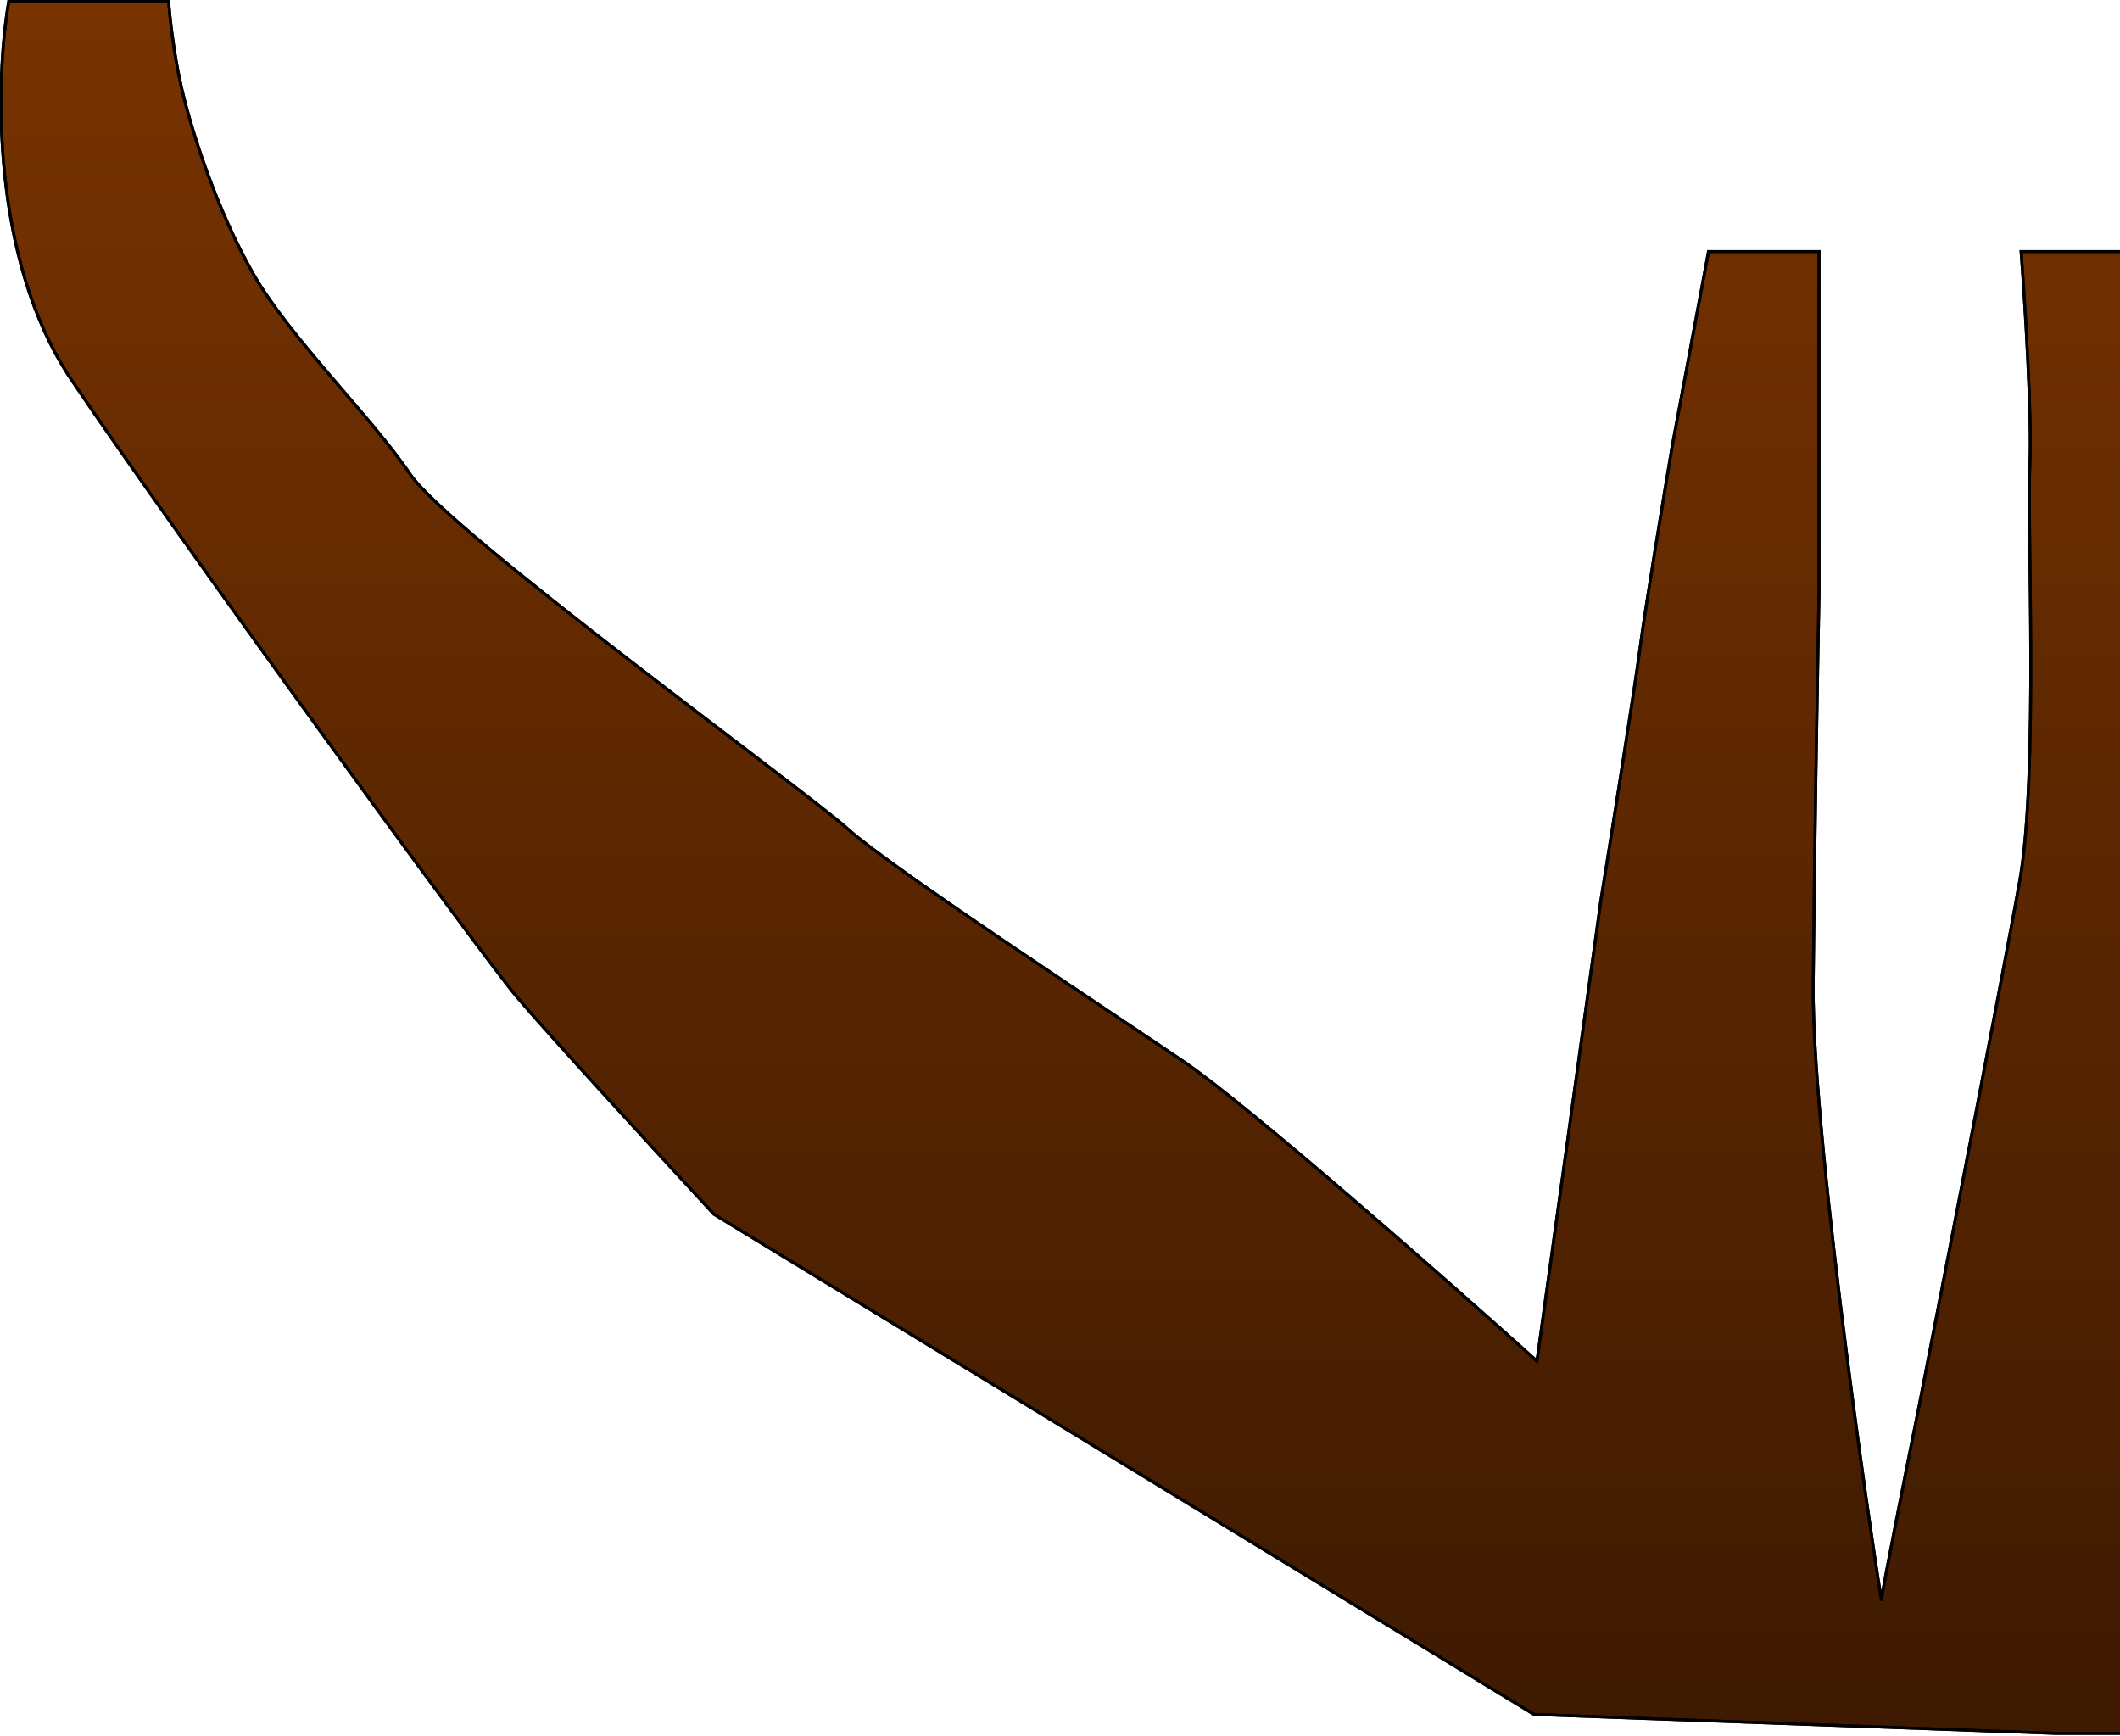 <svg width="729" height="597" viewBox="0 0 729 597" fill="none" xmlns="http://www.w3.org/2000/svg">
<path d="M24.5 130.5C-3.5 88.9 -1.5 26.5 3 0.5H58C58.333 5.5 59.7 18.5 62.5 30.5C66 45.5 74.5 72 87 94C99.5 116 127.5 143 141 163C154.5 183 276.5 271.5 291.5 285C306.5 298.5 379 346 407 365C429.4 380.2 497.333 440 528.5 468L550.5 309.5C554.333 285.667 562.4 234.9 564 222.5C565.6 210.1 572 171.333 575 153.5L587.5 86.5H625.5V204.5C625 230.667 623.9 294.1 623.5 338.5C623 394 647 552.5 647 550C647 548 655.667 504.5 660 483C669.333 435.167 689.3 332.2 694.5 303C701 266.5 697 180 698 160C698.8 144 696.333 104.333 695 86.5H729.5C734.833 116 746.5 182.7 750.5 213.5C754.5 244.3 773.167 390.333 782 459.5L772.5 596H707L527.5 589.5L245.5 417.5C227.167 397.667 187.9 354.9 177.5 342.5C164.5 327 59.5 182.5 24.5 130.5Z" fill="url(#paint0_linear_172_373)"/>
<path d="M24.5 130.5C-3.5 88.9 -1.5 26.5 3 0.5H58C58.333 5.5 59.7 18.5 62.5 30.5C66 45.5 74.5 72 87 94C99.5 116 127.5 143 141 163C154.5 183 276.5 271.5 291.5 285C306.5 298.5 379 346 407 365C429.4 380.2 497.333 440 528.5 468L550.5 309.5C554.333 285.667 562.4 234.9 564 222.5C565.6 210.1 572 171.333 575 153.5L587.5 86.5H625.5V204.5C625 230.667 623.9 294.1 623.5 338.5C623 394 647 552.5 647 550C647 548 655.667 504.5 660 483C669.333 435.167 689.3 332.2 694.5 303C701 266.5 697 180 698 160C698.8 144 696.333 104.333 695 86.5H729.5C734.833 116 746.5 182.7 750.5 213.5C754.5 244.3 773.167 390.333 782 459.5L772.5 596H707L527.5 589.5L245.5 417.5C227.167 397.667 187.9 354.9 177.5 342.5C164.5 327 59.5 182.5 24.5 130.5Z" stroke="black" strokeWidth="0.5"/>
<path d="M24.5 130.5C-3.5 88.9 -1.5 26.5 3 0.5H58C58.333 5.5 59.7 18.5 62.5 30.5C66 45.5 74.5 72 87 94C99.5 116 127.5 143 141 163C154.5 183 276.5 271.5 291.5 285C306.5 298.5 379 346 407 365C429.4 380.2 497.333 440 528.5 468L550.5 309.5C554.333 285.667 562.4 234.9 564 222.5C565.6 210.1 572 171.333 575 153.5L587.5 86.5H625.5V204.5C625 230.667 623.9 294.1 623.5 338.5C623 394 647 552.5 647 550C647 548 655.667 504.5 660 483C669.333 435.167 689.3 332.2 694.5 303C701 266.5 697 180 698 160C698.8 144 696.333 104.333 695 86.5H729.5C734.833 116 746.5 182.7 750.5 213.5C754.5 244.3 773.167 390.333 782 459.5L772.5 596H707L527.5 589.5L245.5 417.5C227.167 397.667 187.9 354.9 177.5 342.5C164.5 327 59.5 182.5 24.5 130.5Z" stroke="black" strokeOpacity="0.2" strokeWidth="0.5"/>
<defs>
<linearGradient id="paint0_linear_172_373" x1="391.174" y1="0.5" x2="391.174" y2="596" gradientUnits="userSpaceOnUse">
<stop stop-color="#783301"/>
<stop offset="1" stop-color="#3E1A01"/>
</linearGradient>
</defs>
</svg>
